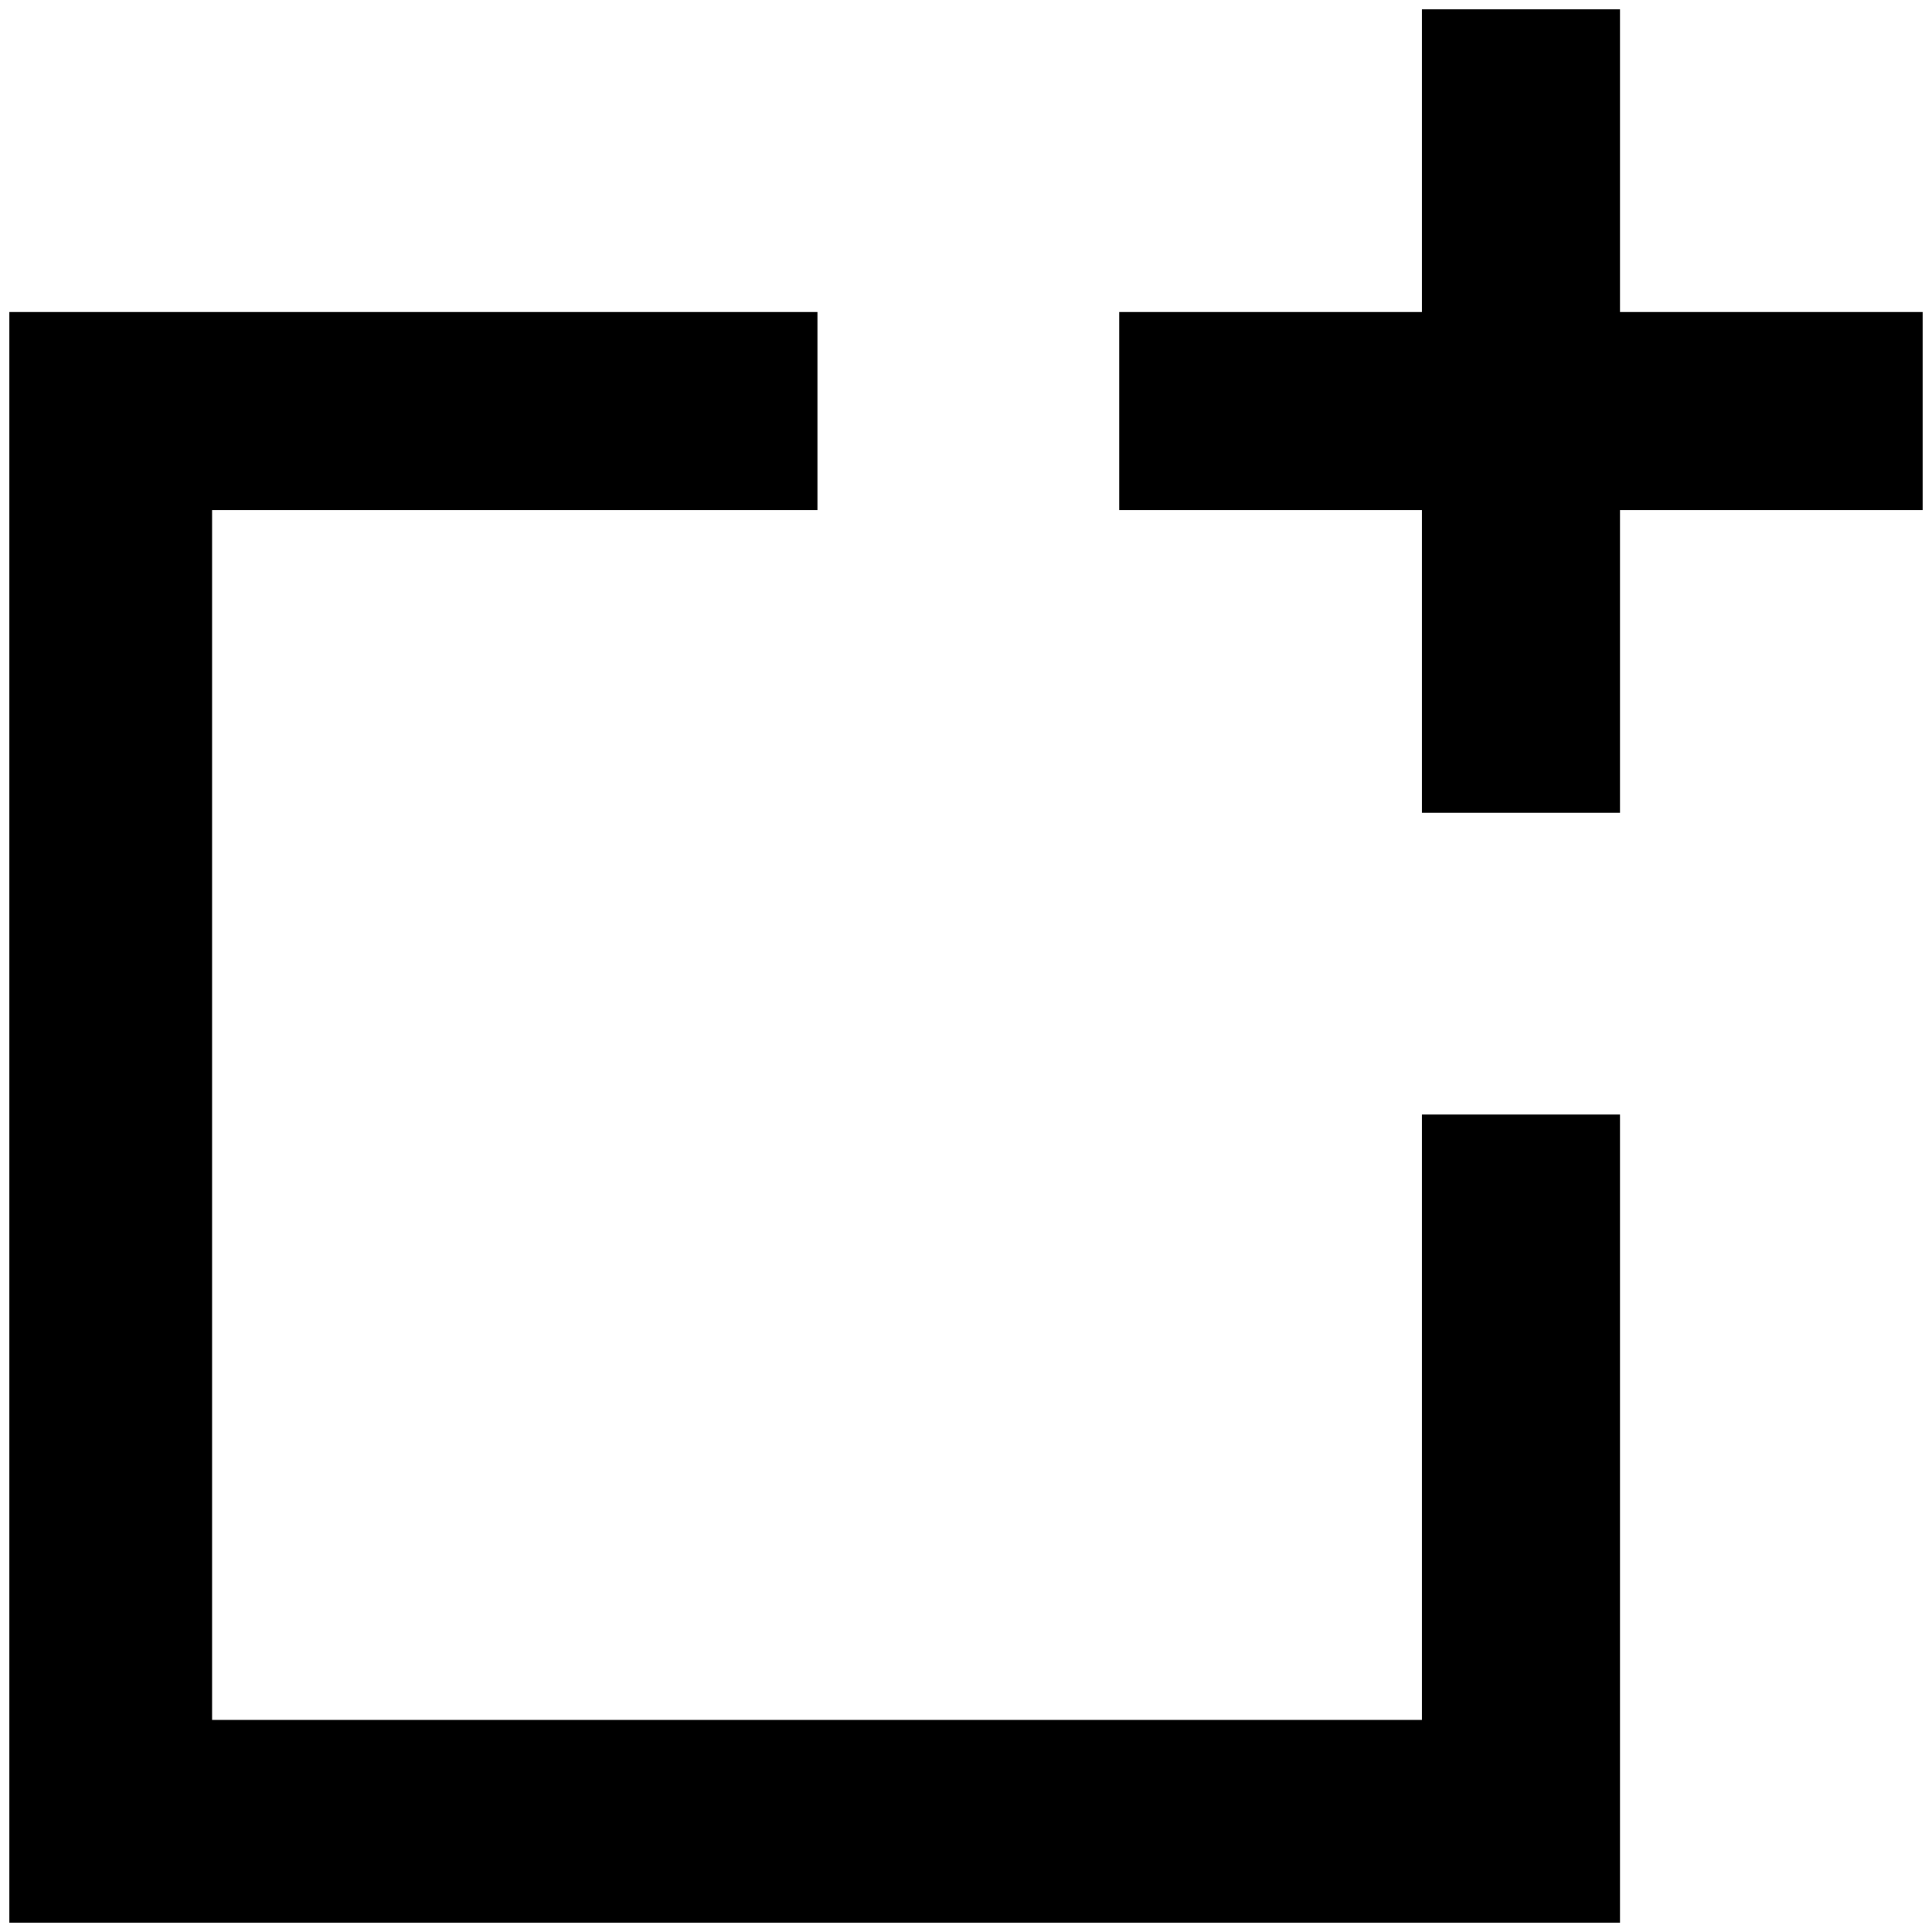 <?xml version="1.0" standalone="no"?>
<!DOCTYPE svg PUBLIC "-//W3C//DTD SVG 1.1//EN" "http://www.w3.org/Graphics/SVG/1.1/DTD/svg11.dtd" >
<svg xmlns="http://www.w3.org/2000/svg" xmlns:xlink="http://www.w3.org/1999/xlink" version="1.1" width="2048" height="2048" viewBox="-10 0 2068 2048">
   <path fill="currentColor"
d="M1724 324h324v212h-324v324h-212v-324h-324v-212h324v-324h212v324zM1512 1831v-648h212v865h-1724v-1724h865v212h-648v1295h1295z" />
</svg>

